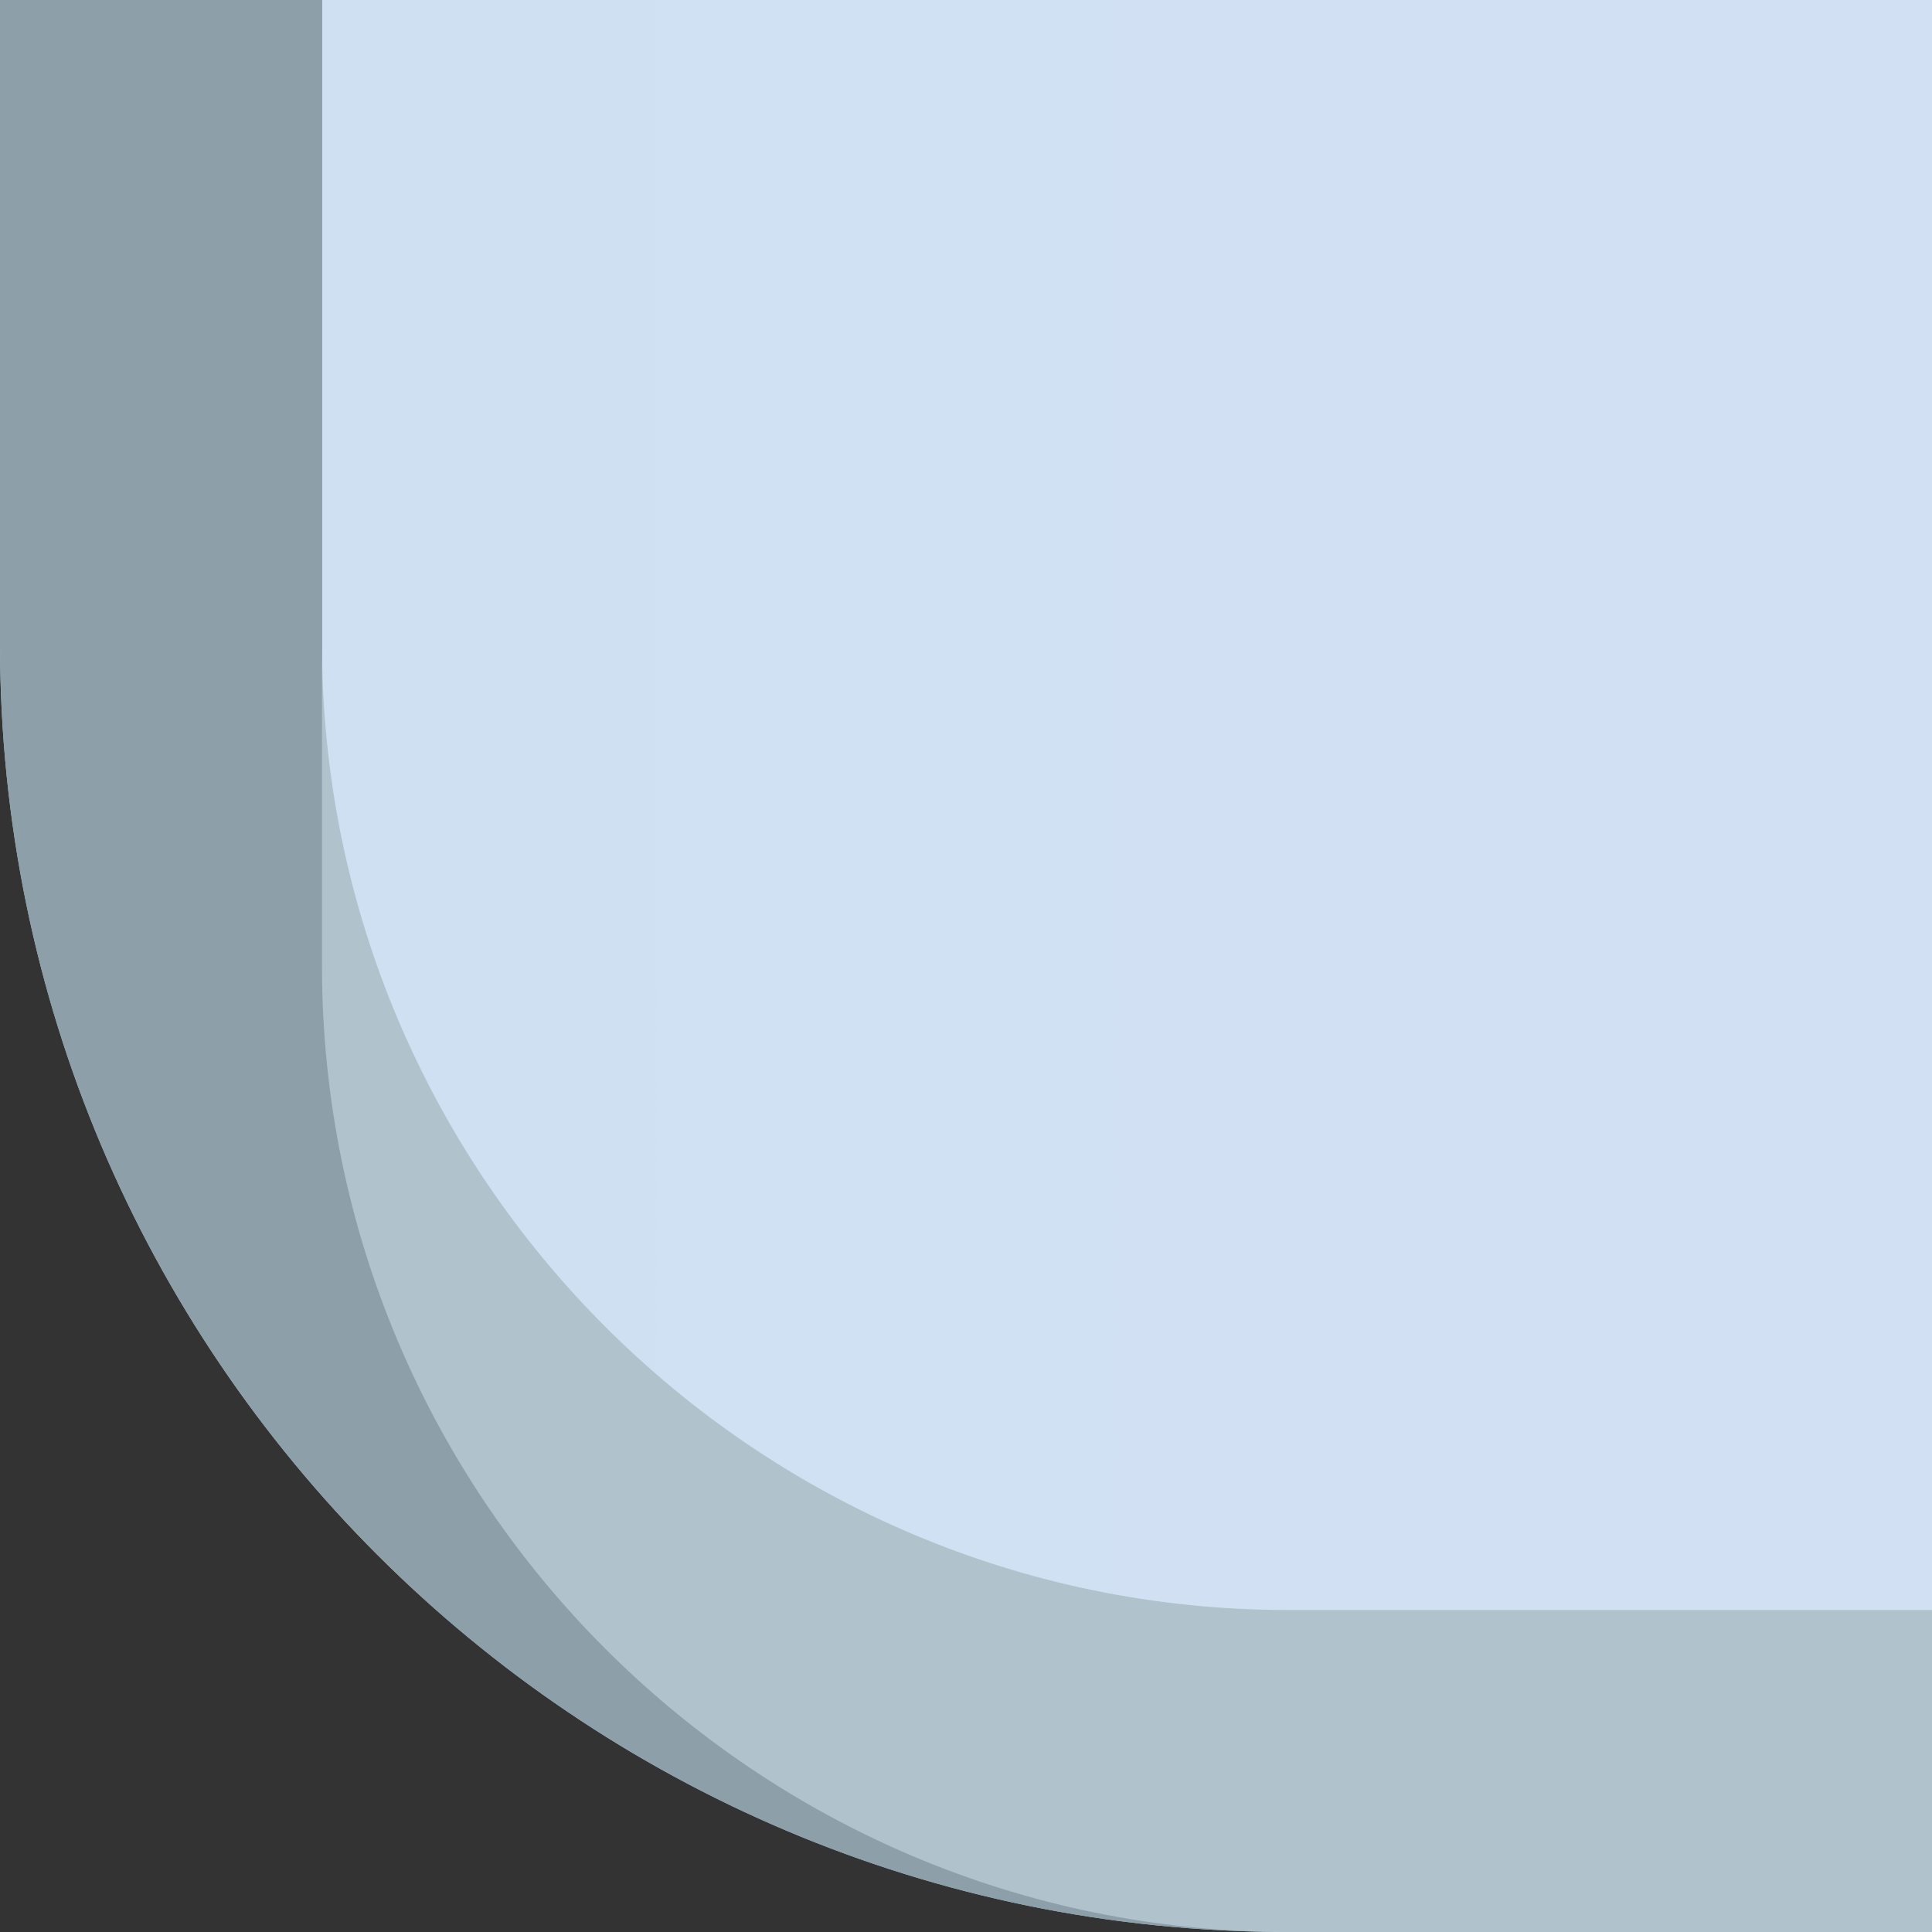 <?xml version="1.0" encoding="utf-8"?>
<!DOCTYPE svg PUBLIC "-//W3C//DTD SVG 1.1 Tiny//EN" "http://www.w3.org/Graphics/SVG/1.1/DTD/svg11-tiny.dtd">
<svg width="6" height="6" viewBox="0 0 6 6">
<rect x="0" y="0" width="6" height="6" fill="#333333" stroke="none"/>
<linearGradient id="_34" gradientUnits="userSpaceOnUse" x1="329.68" y1="3" x2="-14.07" y2="3">
<stop stop-color="#FFFFFF" offset="0"/>
<stop stop-color="#CEDFF2" offset="1"/>
</linearGradient>
<path fill="url(#_34)" d="M6,6V0H1v3c0,1.654,1.346,3,3,3C4,6,4.5,6,6,6z"/>
<path fill="#B0C3CC" d="M1,2c0,1.654,1.346,3,3,3h2v1H4C1.791,6,0,4.209,0,2V0h1V2z"/>
<path fill="#8DA0AA" d="M1,3V0H0v2c0,2.209,1.791,4,4,4C2.346,6,1,4.654,1,3z"/>
</svg>